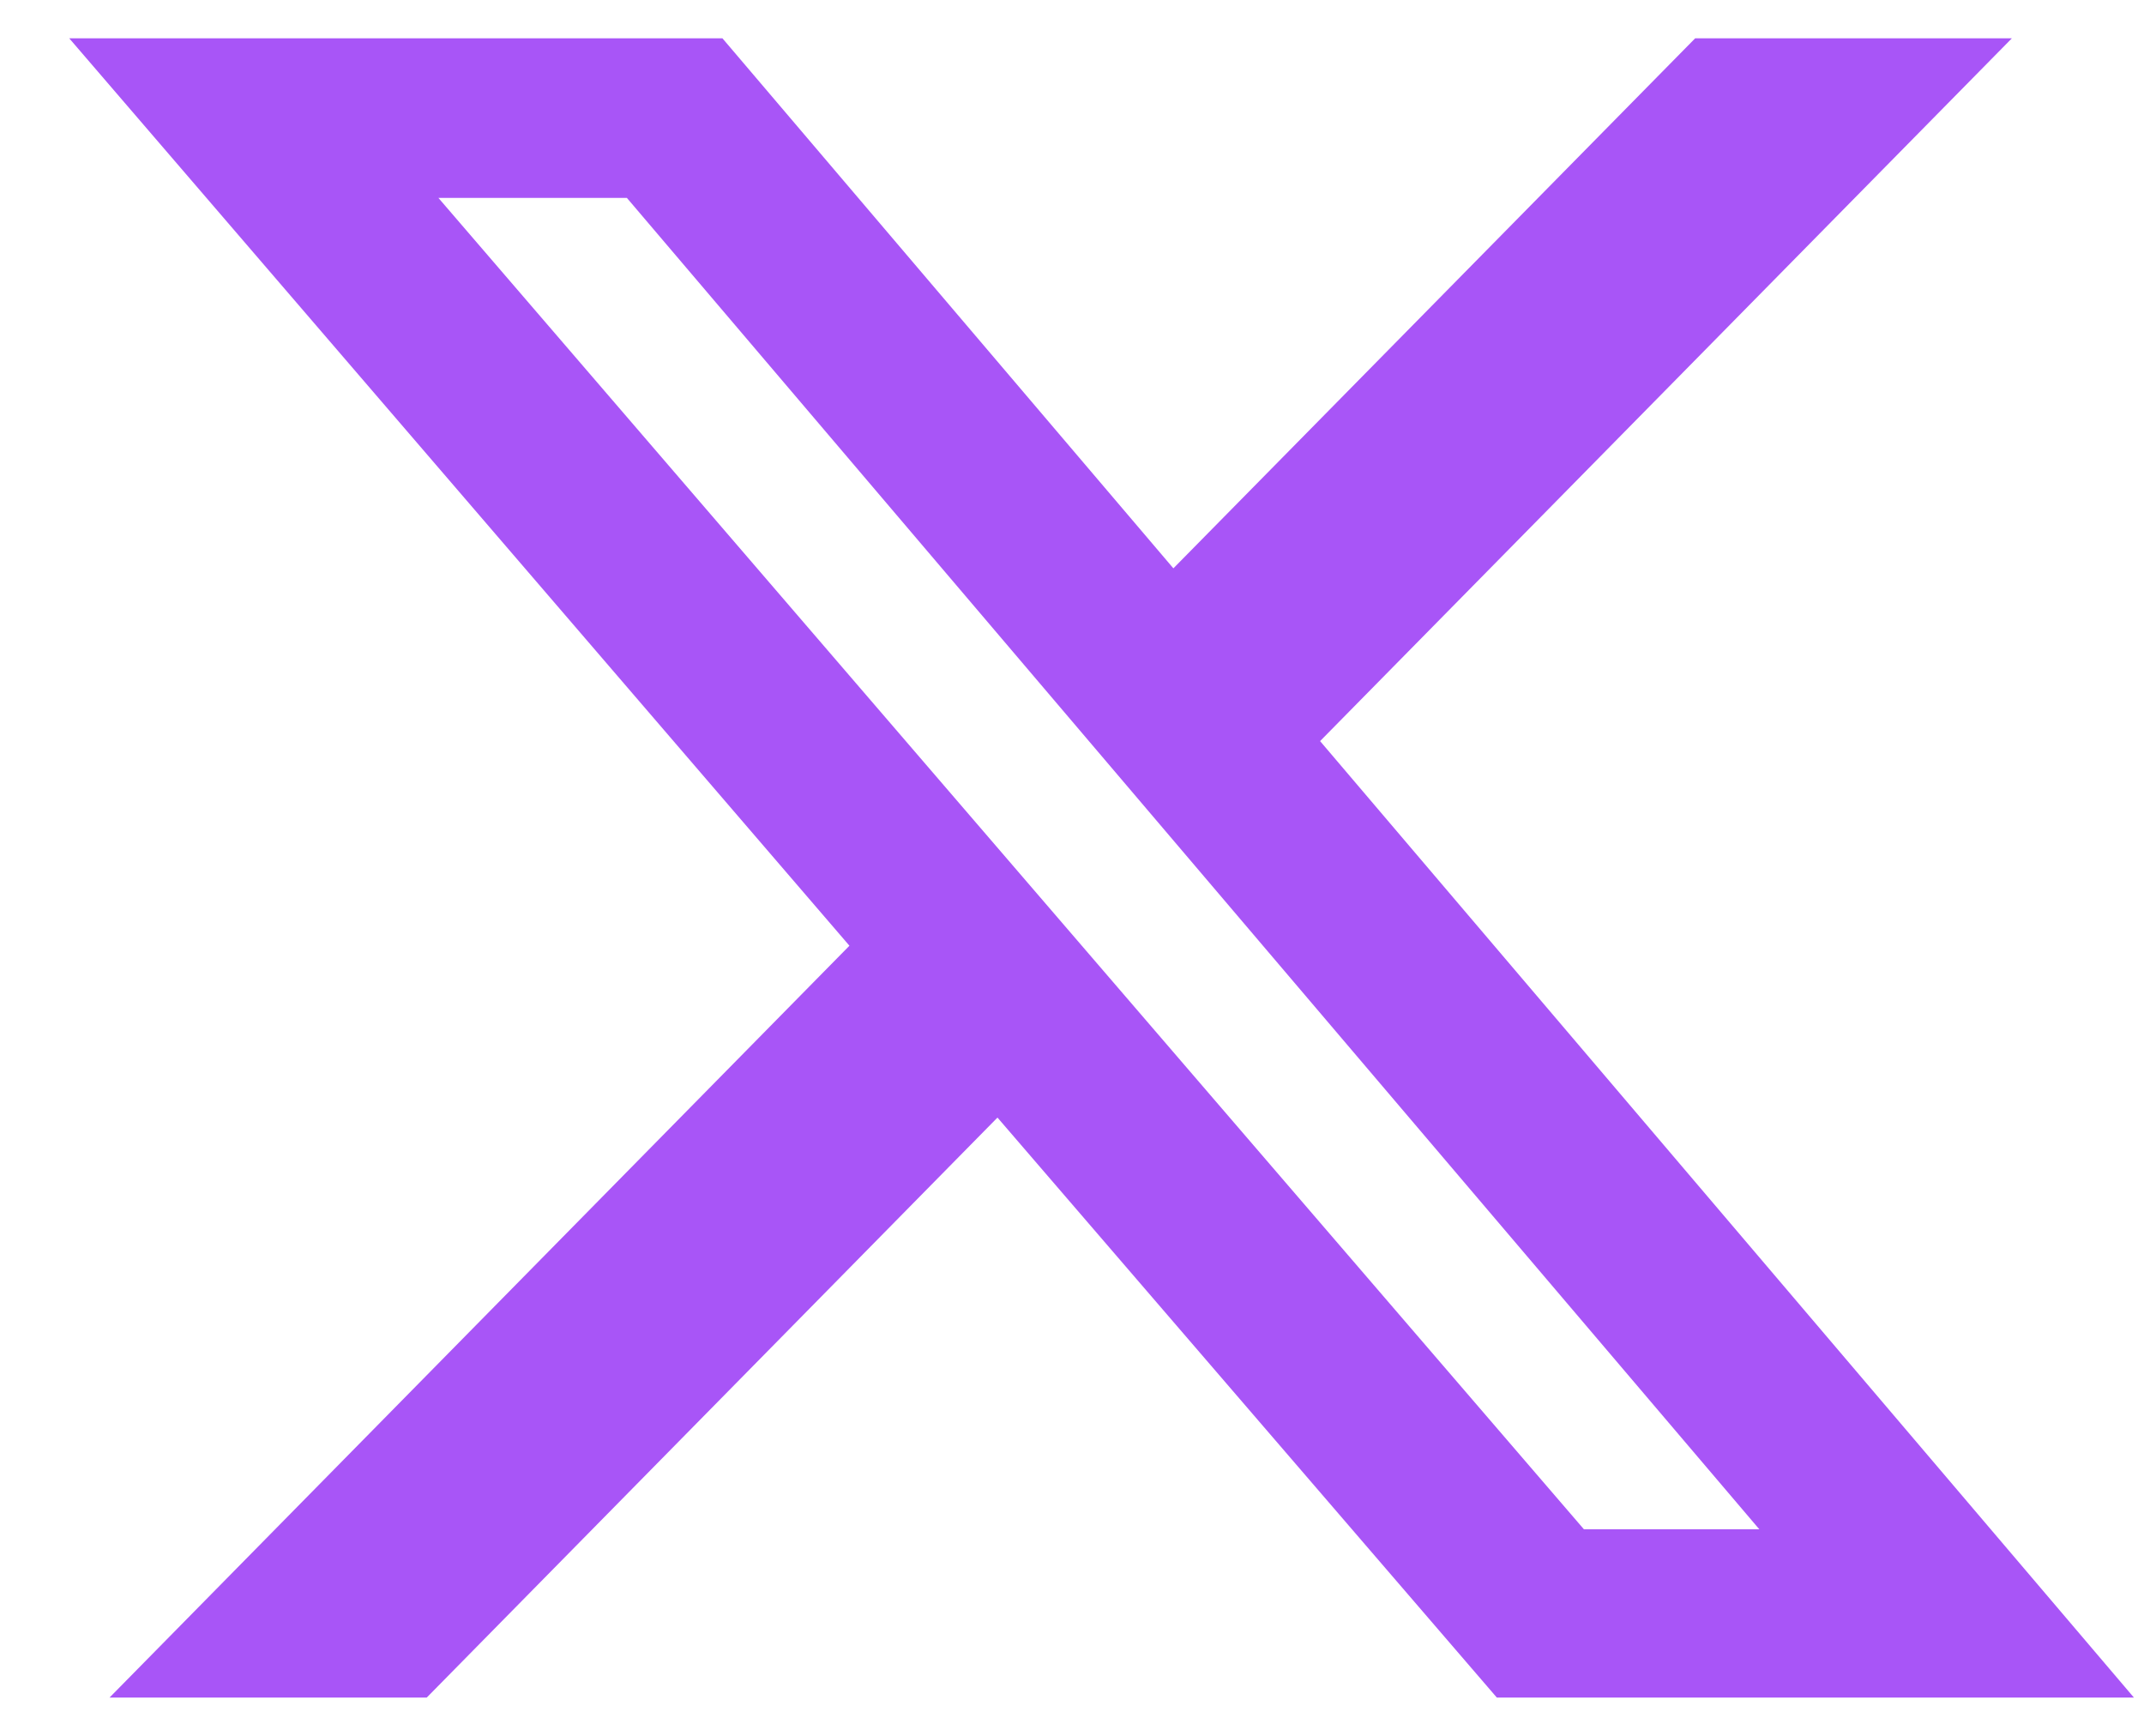<svg width="21" height="17" viewBox="0 0 21 17" fill="none" xmlns="http://www.w3.org/2000/svg">
<path d="M16.604 0.375H19.706L12.93 7.258L20.901 16.625H14.661L9.77 10.945L4.18 16.625H1.073L8.32 9.262L0.678 0.375H7.076L11.493 5.566L16.604 0.375ZM15.514 14.977H17.232L6.14 1.938H4.294L15.514 14.977Z" fill="#A855F7"/>
</svg>
